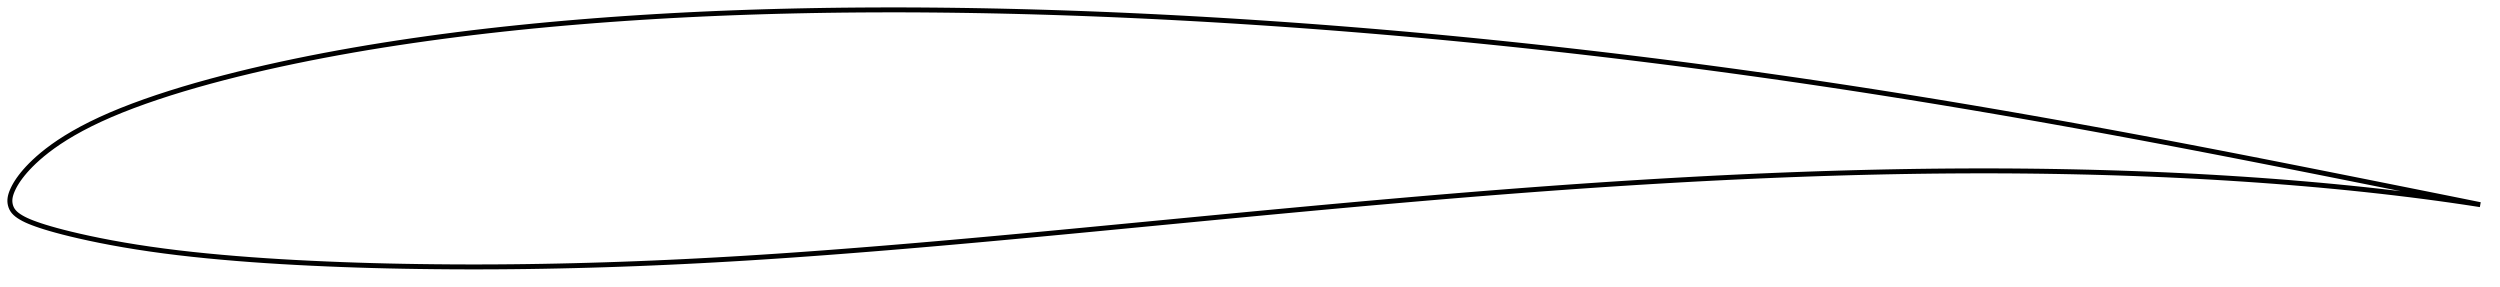 <?xml version="1.0" encoding="utf-8" ?>
<svg baseProfile="full" height="116.043" version="1.1" width="1011.994" xmlns="http://www.w3.org/2000/svg" xmlns:ev="http://www.w3.org/2001/xml-events" xmlns:xlink="http://www.w3.org/1999/xlink"><defs /><polygon fill="none" points="1003.994,82.847 1000.816,82.2 996.555,81.338 991.661,80.352 986.278,79.271 980.548,78.122 974.562,76.923 968.411,75.692 962.162,74.442 955.856,73.182 949.517,71.917 943.165,70.651 936.811,69.388 930.459,68.129 924.11,66.874 917.762,65.624 911.415,64.38 905.071,63.141 898.729,61.909 892.388,60.685 886.051,59.468 879.716,58.259 873.384,57.059 867.055,55.869 860.728,54.688 854.404,53.516 848.081,52.355 841.759,51.204 835.438,50.064 829.118,48.935 822.798,47.817 816.479,46.71 810.159,45.614 803.84,44.53 797.521,43.458 791.202,42.399 784.883,41.351 778.563,40.317 772.244,39.295 765.925,38.286 759.605,37.29 753.285,36.307 746.964,35.338 740.643,34.382 734.32,33.44 727.997,32.511 721.672,31.596 715.346,30.695 709.019,29.808 702.69,28.934 696.36,28.075 690.027,27.229 683.693,26.397 677.357,25.579 671.02,24.775 664.68,23.986 658.339,23.21 651.995,22.448 645.651,21.7 639.305,20.966 632.957,20.246 626.609,19.541 620.26,18.849 613.91,18.172 607.56,17.51 601.21,16.862 594.859,16.228 588.508,15.61 582.156,15.006 575.804,14.418 569.452,13.844 563.099,13.286 556.745,12.743 550.39,12.215 544.034,11.702 537.678,11.205 531.32,10.722 524.961,10.256 518.602,9.804 512.242,9.369 505.882,8.948 499.521,8.544 493.161,8.155 486.8,7.781 480.441,7.425 474.082,7.084 467.724,6.76 461.368,6.453 455.012,6.162 448.659,5.889 442.306,5.633 435.956,5.394 429.608,5.174 423.262,4.971 416.918,4.787 410.576,4.621 404.237,4.474 397.9,4.346 391.566,4.238 385.235,4.15 378.907,4.082 372.581,4.034 366.259,4.006 359.94,4.0 353.625,4.015 347.313,4.052 341.005,4.11 334.701,4.191 328.402,4.295 322.107,4.422 315.817,4.572 309.533,4.746 303.254,4.945 296.981,5.169 290.714,5.417 284.452,5.692 278.197,5.993 271.947,6.321 265.703,6.676 259.466,7.058 253.234,7.468 247.008,7.906 240.789,8.373 234.578,8.87 228.376,9.395 222.185,9.951 216.009,10.537 209.846,11.155 203.699,11.805 197.565,12.489 191.441,13.208 185.329,13.963 179.226,14.754 173.137,15.581 167.064,16.444 161.011,17.344 154.981,18.282 148.974,19.26 142.992,20.279 137.033,21.34 131.101,22.444 125.195,23.593 119.32,24.787 113.478,26.027 107.674,27.315 101.913,28.65 96.203,30.034 90.553,31.467 84.974,32.949 79.478,34.48 74.08,36.062 68.79,37.694 63.626,39.375 58.609,41.103 53.769,42.871 49.137,44.67 44.738,46.496 40.585,48.346 36.687,50.212 33.059,52.082 29.717,53.937 26.67,55.758 23.912,57.532 21.428,59.252 19.195,60.913 17.195,62.51 15.417,64.031 13.844,65.468 12.459,66.819 11.239,68.088 10.163,69.285 9.208,70.421 8.358,71.506 7.597,72.547 6.919,73.551 6.321,74.519 5.799,75.448 5.349,76.338 4.965,77.185 4.645,77.992 4.389,78.759 4.197,79.496 4.068,80.209 4.001,80.907 4.0,81.6 4.067,82.294 4.204,82.992 4.416,83.69 4.712,84.385 5.102,85.065 5.596,85.719 6.197,86.344 6.902,86.942 7.706,87.516 8.599,88.07 9.578,88.611 10.656,89.141 11.848,89.666 13.174,90.194 14.656,90.74 16.317,91.312 18.191,91.913 20.31,92.548 22.715,93.226 25.452,93.953 28.572,94.732 32.112,95.564 36.082,96.444 40.453,97.35 45.171,98.26 50.181,99.154 55.424,100.016 60.844,100.833 66.401,101.598 72.066,102.307 77.827,102.96 83.678,103.563 89.605,104.118 95.59,104.629 101.614,105.096 107.67,105.52 113.761,105.904 119.89,106.25 126.054,106.562 132.245,106.842 138.451,107.092 144.664,107.311 150.882,107.499 157.111,107.657 163.353,107.785 169.612,107.887 175.884,107.963 182.164,108.015 188.445,108.041 194.726,108.043 201.005,108.019 207.286,107.97 213.57,107.897 219.859,107.799 226.153,107.678 232.452,107.533 238.753,107.365 245.056,107.175 251.361,106.962 257.668,106.727 263.978,106.47 270.292,106.192 276.609,105.893 282.93,105.573 289.253,105.233 295.578,104.873 301.906,104.494 308.238,104.095 314.575,103.678 320.92,103.243 327.275,102.79 333.641,102.322 340.018,101.838 346.405,101.342 352.798,100.833 359.196,100.312 365.598,99.78 372.003,99.238 378.412,98.685 384.825,98.123 391.244,97.552 397.67,96.973 404.102,96.386 410.542,95.792 416.989,95.192 423.442,94.586 429.902,93.976 436.368,93.362 442.838,92.745 449.312,92.125 455.788,91.504 462.264,90.882 468.742,90.26 475.218,89.637 481.693,89.016 488.167,88.395 494.637,87.777 501.105,87.161 507.57,86.548 514.032,85.938 520.49,85.333 526.944,84.732 533.395,84.136 539.842,83.545 546.285,82.96 552.724,82.381 559.16,81.81 565.591,81.245 572.018,80.688 578.442,80.139 584.862,79.599 591.277,79.067 597.69,78.545 604.098,78.033 610.503,77.532 616.905,77.041 623.303,76.561 629.699,76.093 636.091,75.636 642.481,75.192 648.868,74.761 655.252,74.343 661.634,73.939 668.013,73.548 674.39,73.171 680.765,72.809 687.137,72.461 693.506,72.129 699.873,71.812 706.237,71.511 712.597,71.227 718.954,70.958 725.309,70.707 731.659,70.474 738.007,70.258 744.35,70.061 750.691,69.882 757.028,69.723 763.361,69.582 769.691,69.462 776.017,69.361 782.341,69.282 788.66,69.223 794.976,69.185 801.289,69.169 807.598,69.174 813.904,69.202 820.206,69.253 826.504,69.327 832.799,69.424 839.09,69.544 845.378,69.688 851.661,69.857 857.941,70.05 864.217,70.267 870.489,70.51 876.756,70.778 883.018,71.073 889.275,71.393 895.525,71.74 901.768,72.114 908.003,72.515 914.229,72.944 920.444,73.401 926.648,73.887 932.841,74.403 939.02,74.948 945.186,75.523 951.332,76.129 957.445,76.766 963.509,77.431 969.5,78.122 975.386,78.837 981.112,79.566 986.61,80.3 991.808,81.024 996.586,81.718 1000.806,82.353 1003.994,82.847" stroke="black" stroke-width="2.0" /></svg>